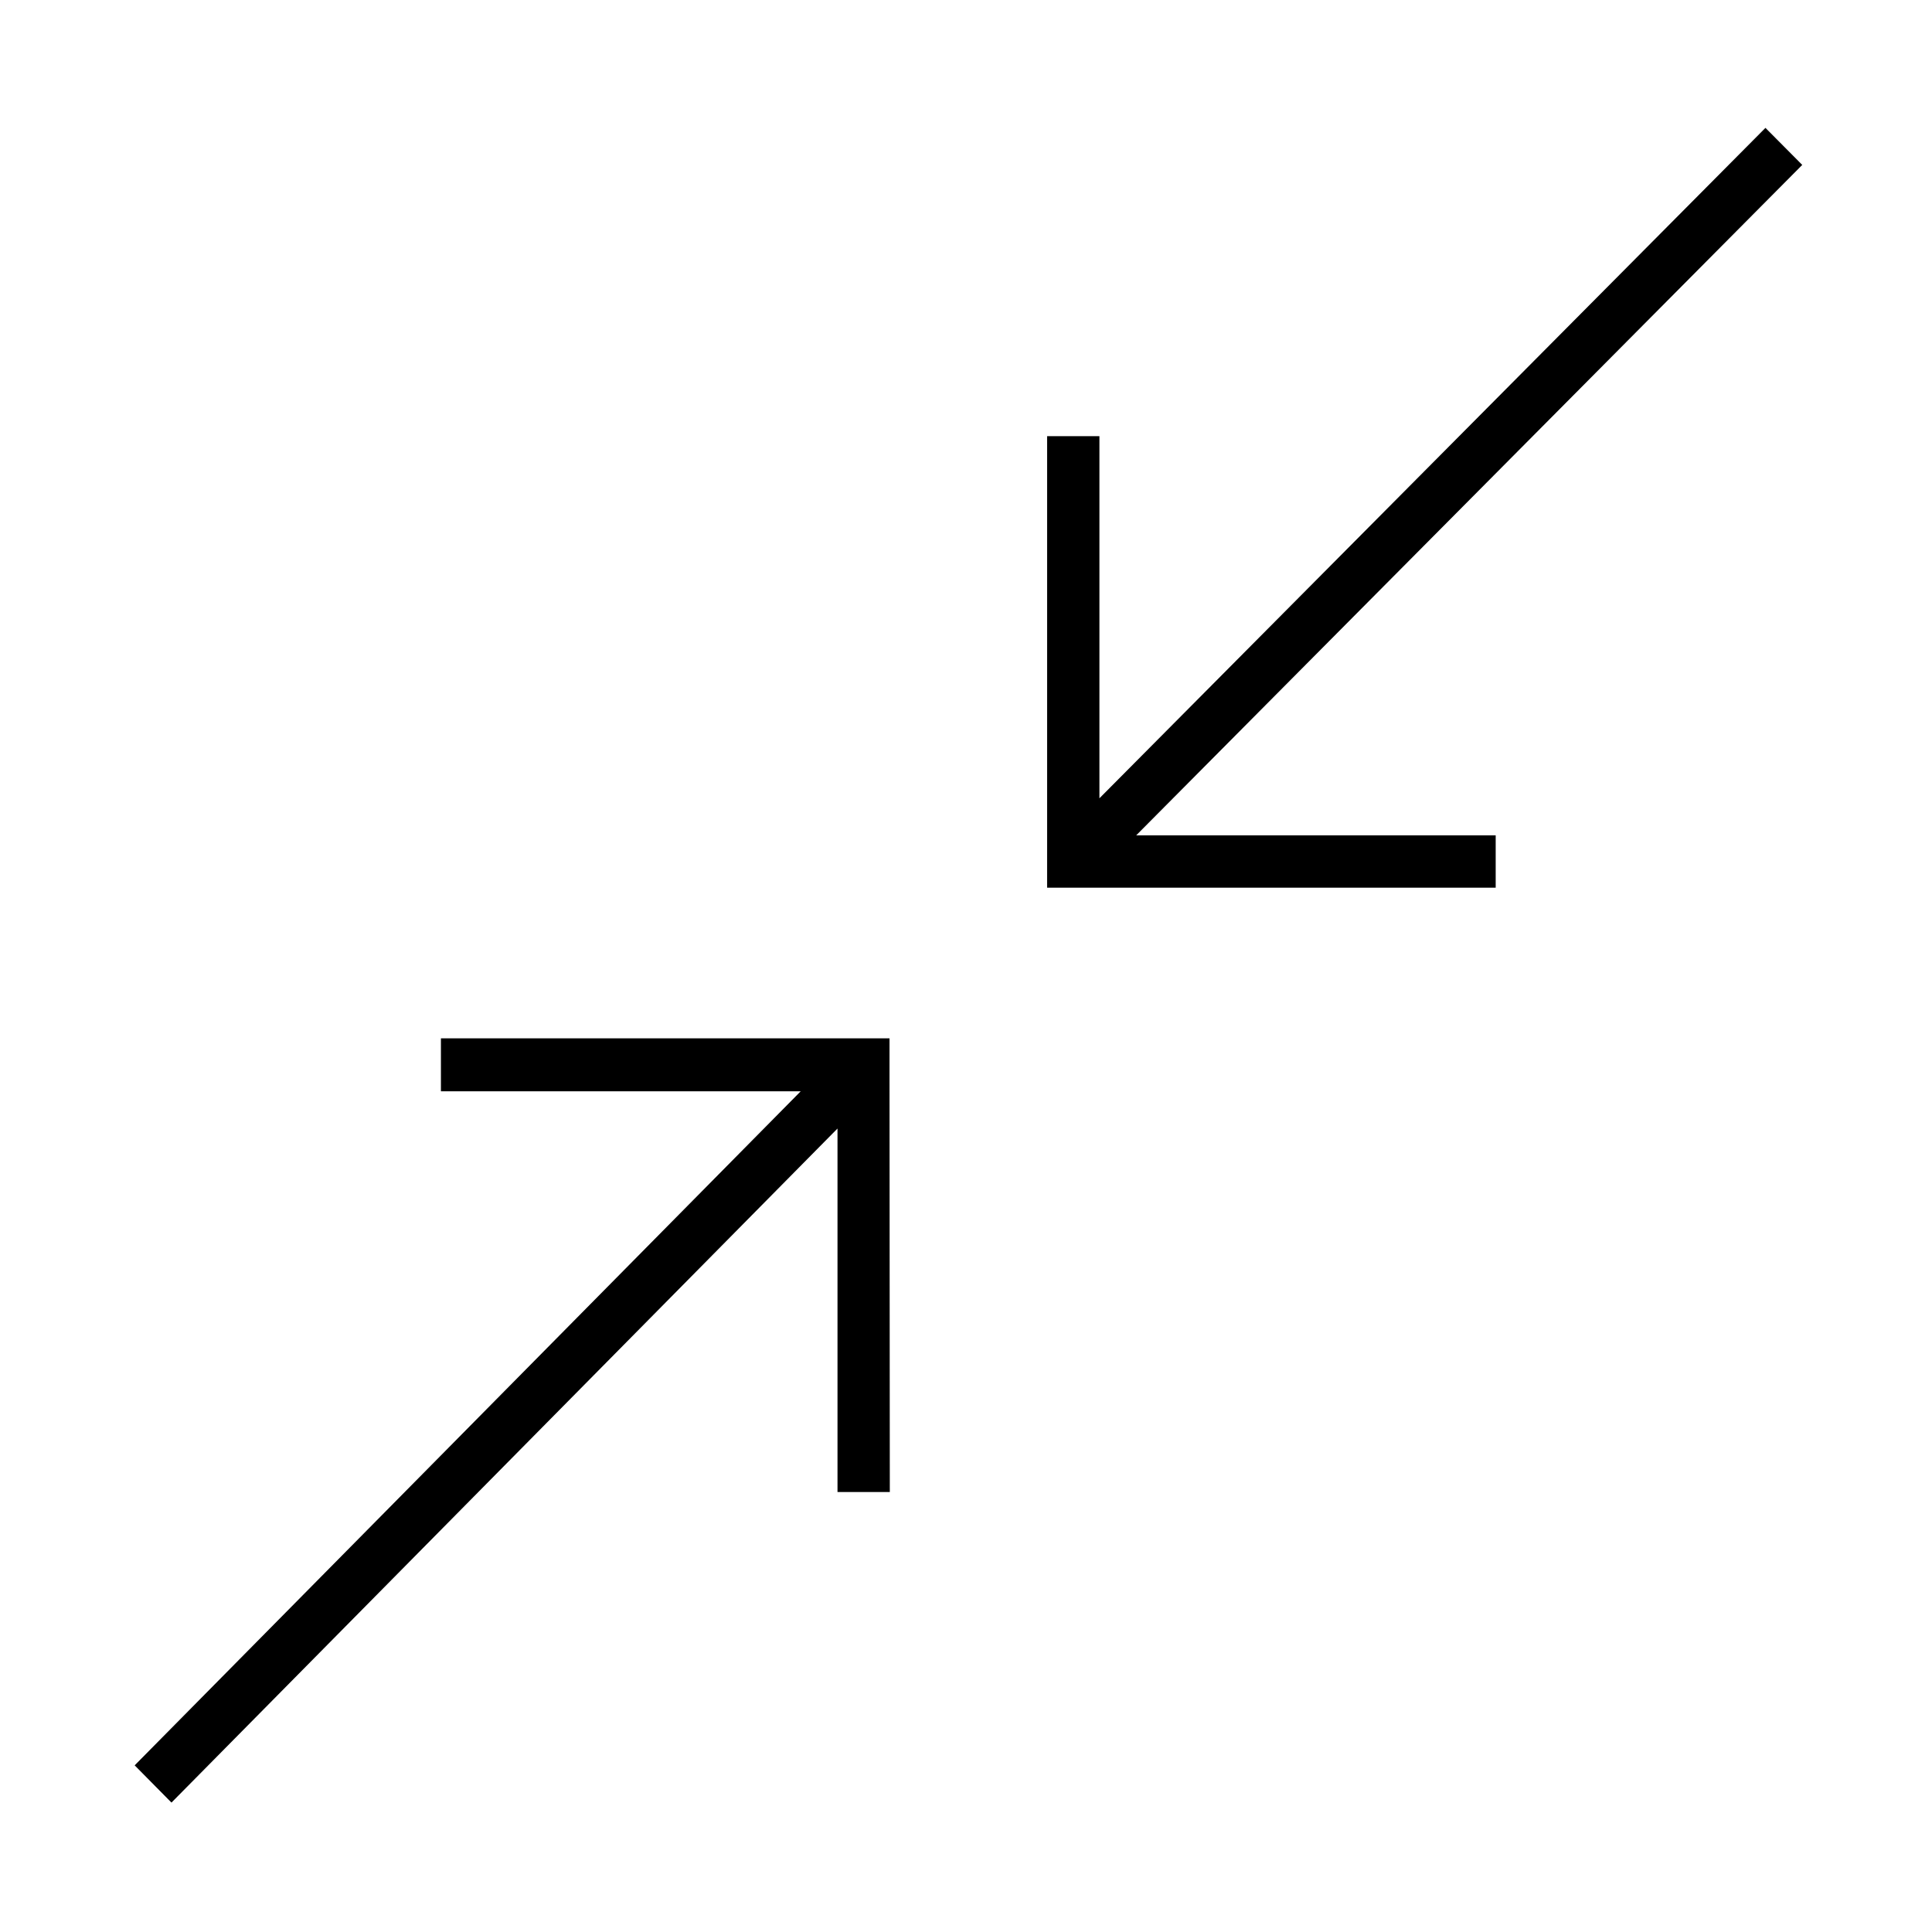 <?xml version="1.0" encoding="UTF-8"?>
<svg enable-background="new 0 0 580 580" version="1.1" viewBox="0 0 580 580" xml:space="preserve" xmlns="http://www.w3.org/2000/svg">
<g id="restore_x5F_gi">
	<g id="Az-iVH6VvqFtF7Enm_pdD" transform="matrix(-.913 0 0 -.919 471.02 168.98)">
		<path d="m171.6-94v-12.1h-147.5v17.1h118.2l-219 219 12.1 12.1 219-219v118.3h17.2v-135.4z" vector-effect="non-scaling-stroke"/>
	</g>
	<g id="b2-SuDlNF4iaNUWIKvisq" transform="matrix(.913 0 0 .924 168.98 471.02)">
		<path d="m107.4-160.3v-12.1h-147.5v17.2h118.3l-219 219 12.1 12.1 219-219v118.1h17.2l-0.1-135.3z" vector-effect="non-scaling-stroke"/>
	</g>
</g>
</svg>
